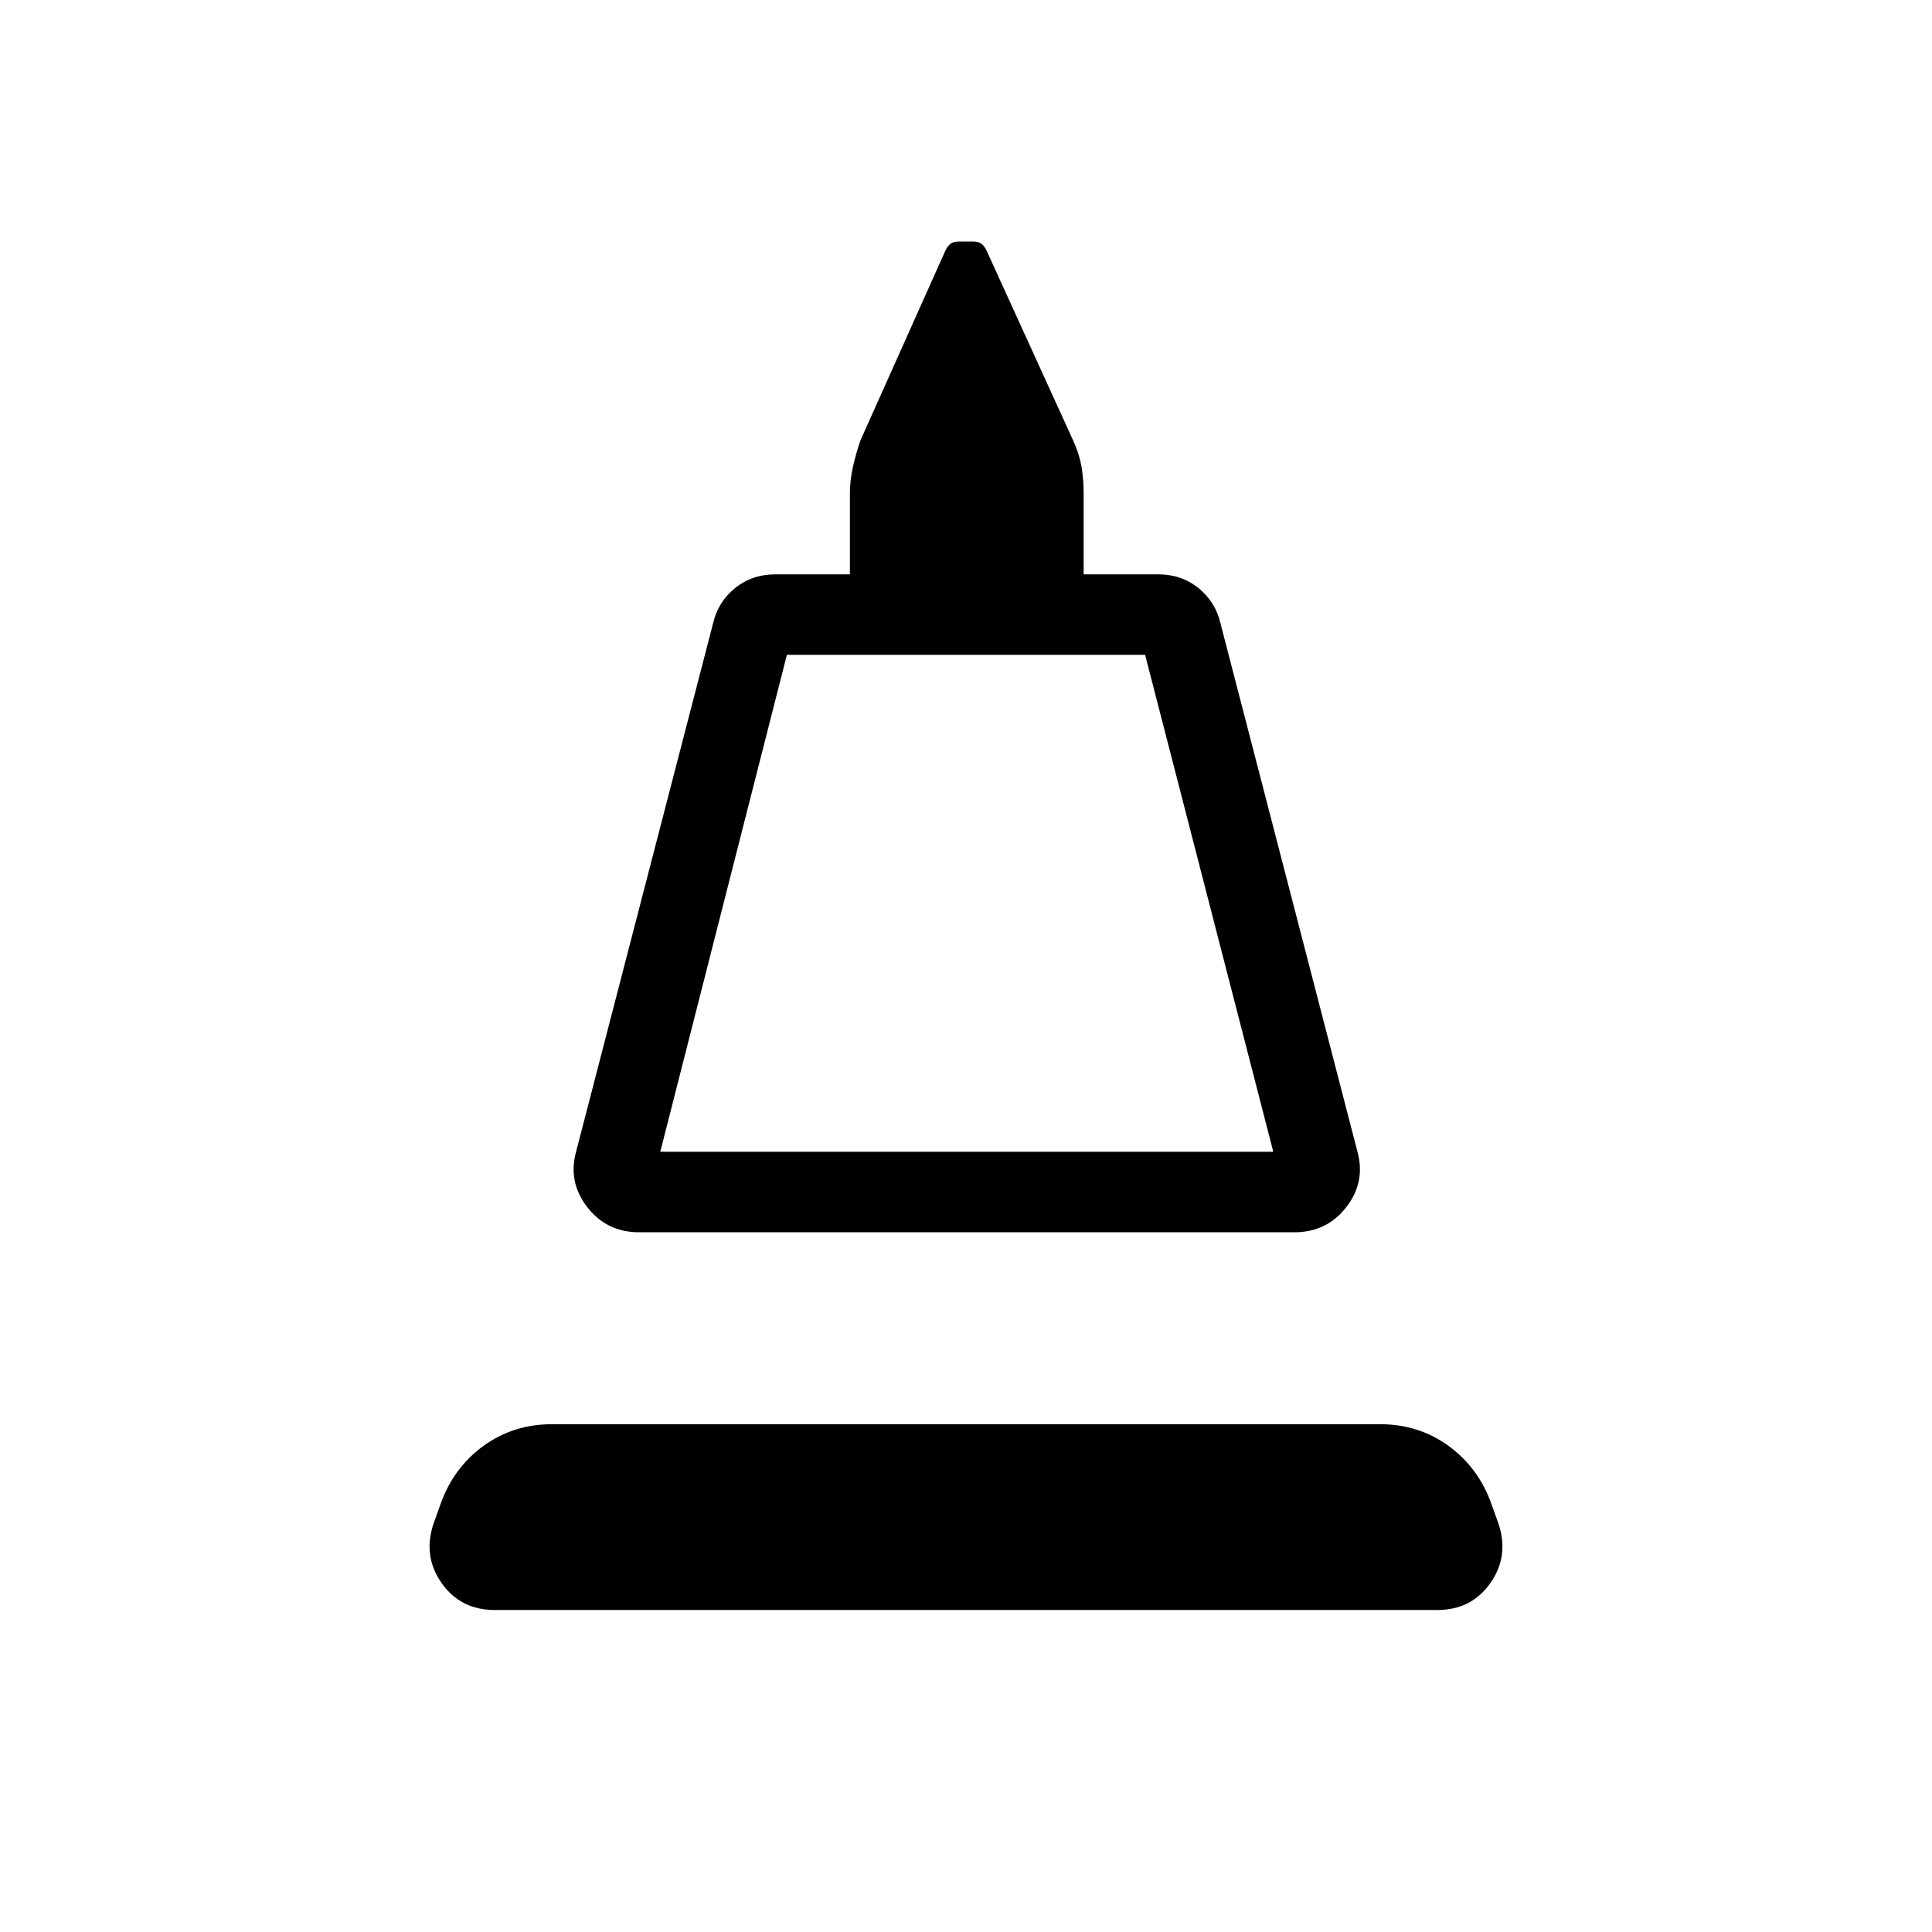 <svg xmlns="http://www.w3.org/2000/svg" height="24" viewBox="0 -960 960 960" width="24"><path d="m286.31-387.92 68-262.31q2.46-10.69 10.92-17.54t20.15-6.85h36.93v-40.15q0-6.46 1.5-13.19 1.5-6.73 3.73-13.19l42.08-94q1.23-2.7 2.76-3.77 1.54-1.08 4.24-1.08h6.76q2.7 0 4.24 1.08 1.53 1.07 2.76 3.77l42.85 94q3 6.46 4.12 12.8 1.11 6.35 1.11 13.58v40.15h36.92q11.7 0 20.16 6.85t10.92 17.54l68 262.31q4.23 15.15-5.46 27.69-9.69 12.54-25.85 12.54H317.62q-16.16 0-25.85-12.54-9.69-12.54-5.46-27.69Zm41.77.23h304.61L569-634.62H391l-62.92 246.93Zm0 0h304.61-304.61ZM245.77-160q-16.92 0-26.35-13.42-9.42-13.43-3.96-29.58l3.46-9.69q6.46-18.08 21.31-28.85 14.85-10.77 33.92-10.77h411.7q19.07 0 33.92 10.77 14.85 10.77 21.31 28.85l3.46 9.69q5.46 16.15-3.96 29.58Q731.15-160 714.23-160H245.77Z"/></svg>
